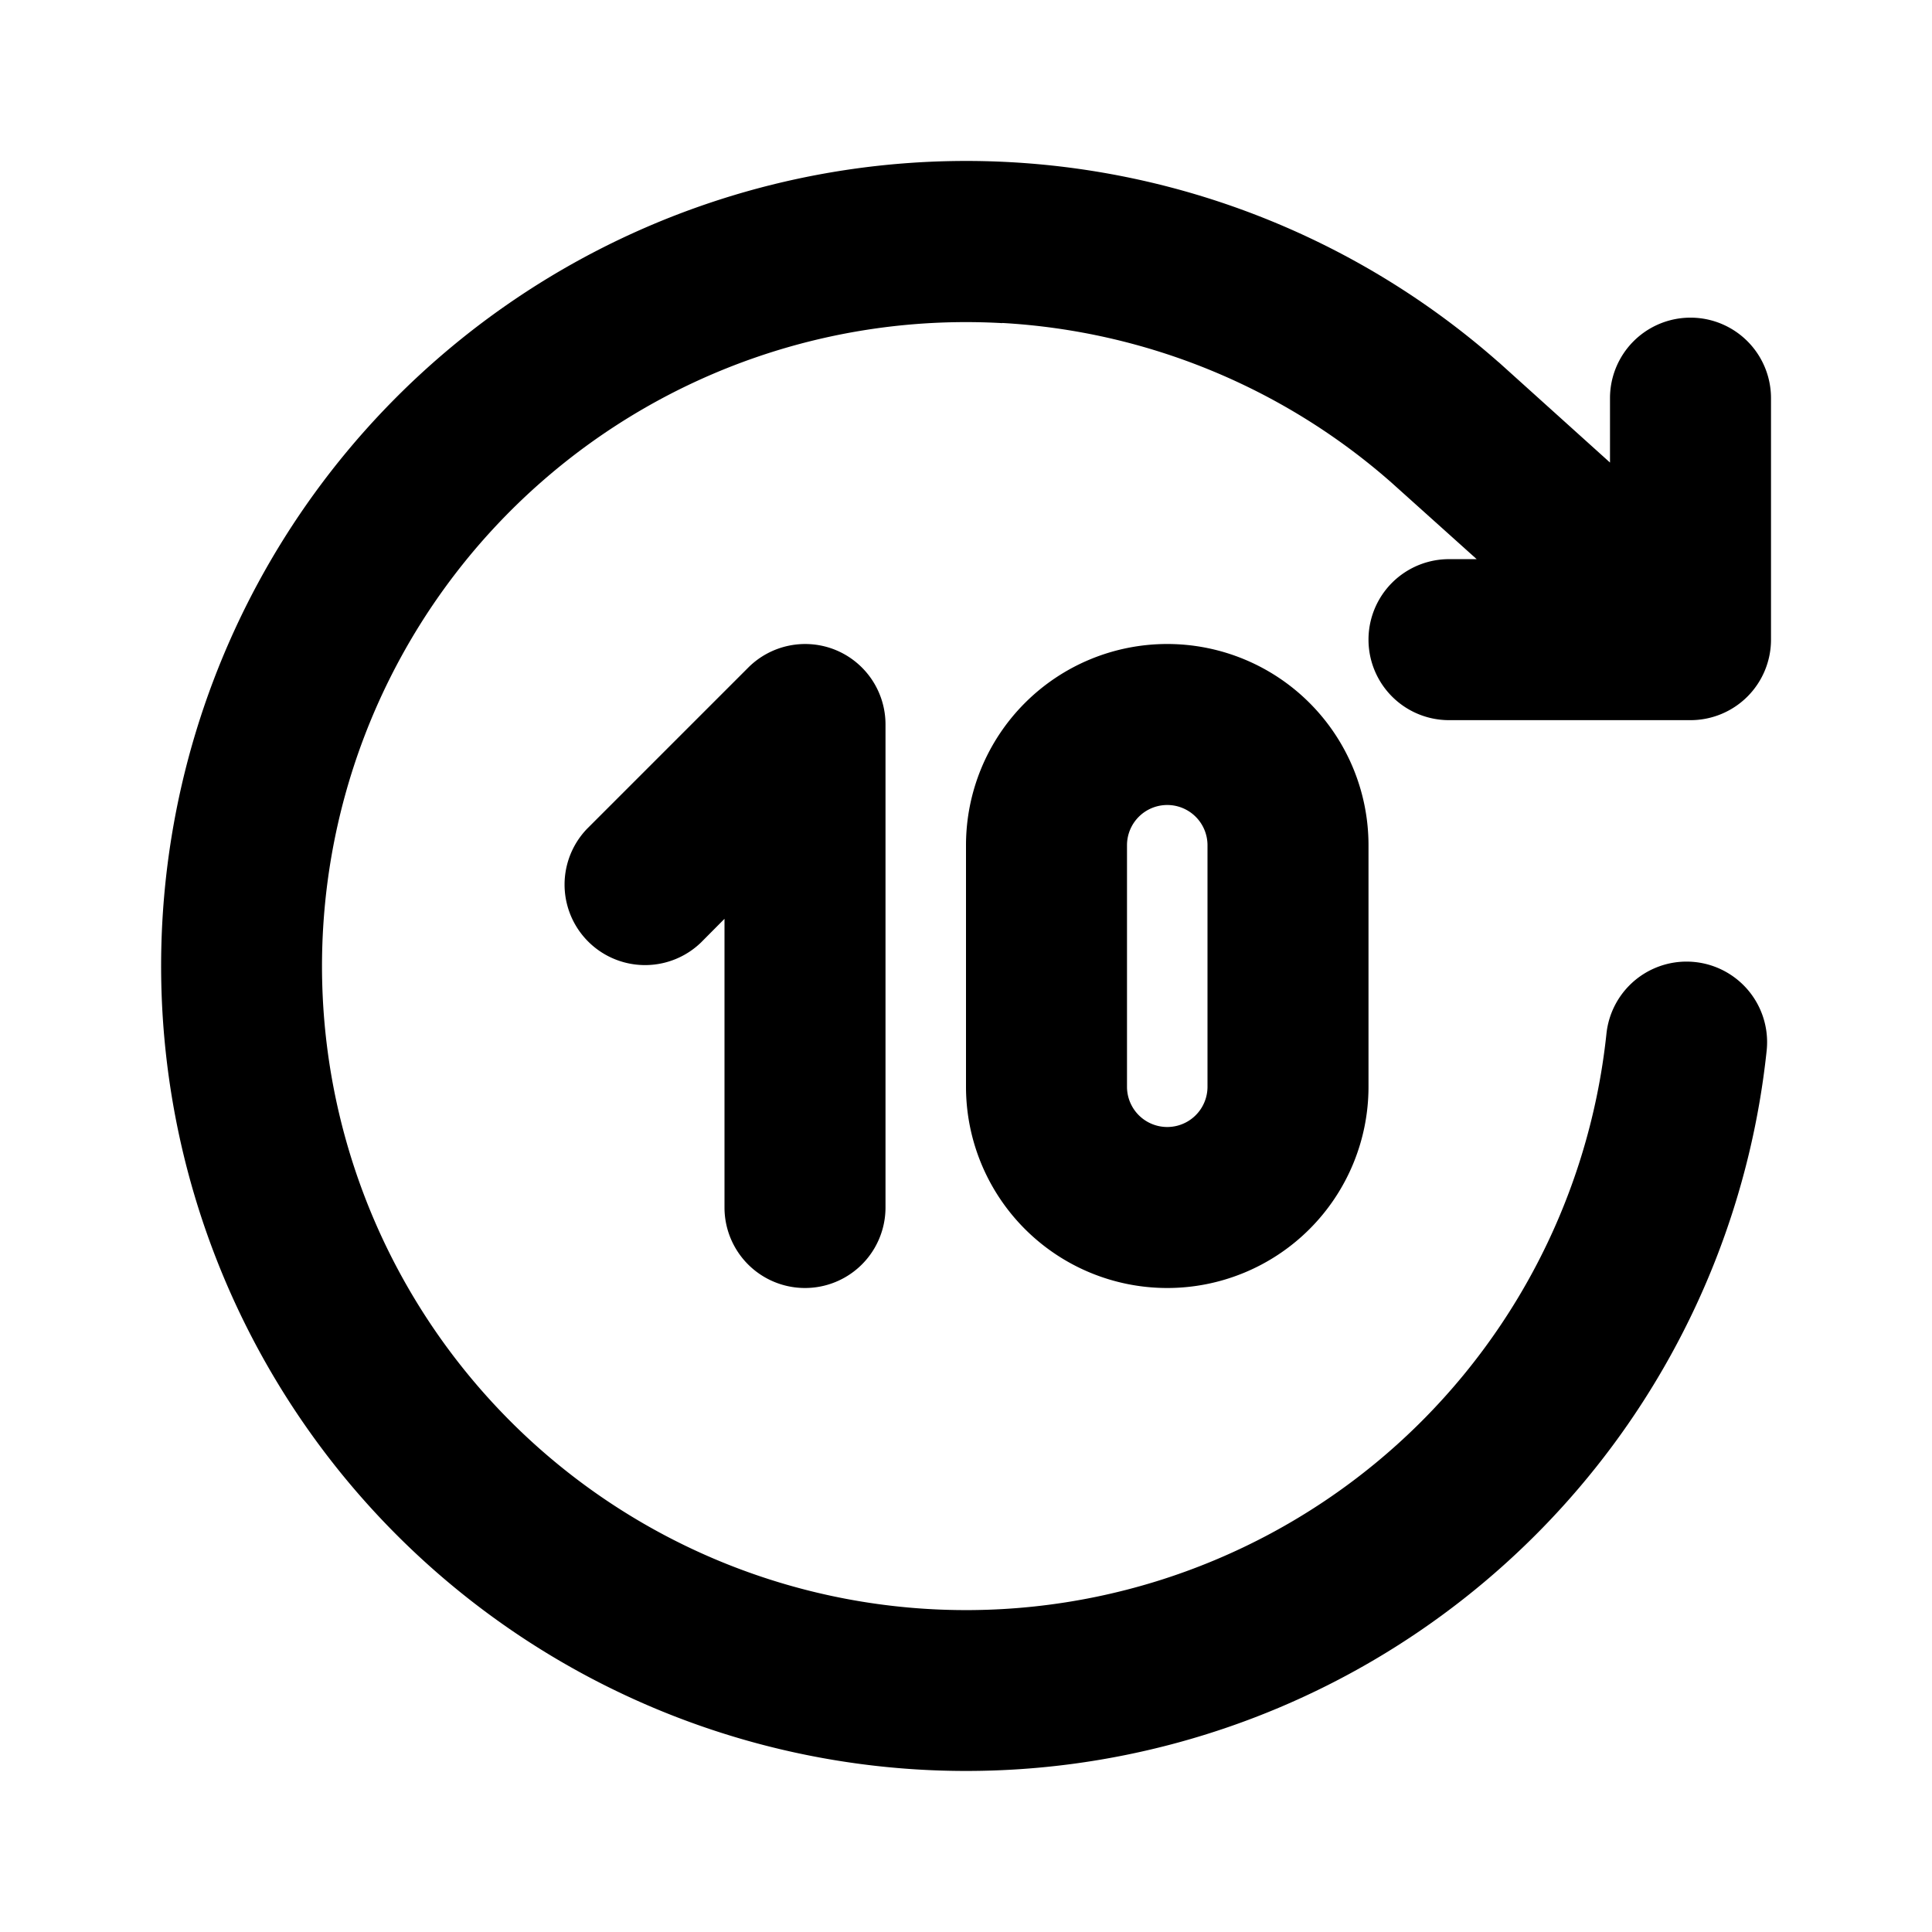 <svg aria-hidden="true" role="img" data-name="Skip Forward Ten" class="d-icon d-icon--skip-forward-ten" xmlns="http://www.w3.org/2000/svg" viewBox="0 0 12 12"><path fill="currentColor" fill-rule="evenodd" d="M6.225 2.007A4 4 0 1 0 9.978 6.42a.5.5 0 0 1 .995.106 5 5 0 1 1-1.667-4.278l.004.003.69.622v-.4a.5.5 0 0 1 1 0v1.5a.5.5 0 0 1-.5.5H9a.5.5 0 0 1 0-1h.172l-.53-.476a4 4 0 0 0-2.417-.991ZM5.192 4.038A.5.5 0 0 1 5.5 4.5v3a.5.5 0 1 1-1 0V5.707l-.146.147a.5.5 0 0 1-.707-.707l1-1a.5.5 0 0 1 .545-.109ZM6 5.25a1.25 1.25 0 0 1 2.5 0v1.5a1.25 1.25 0 0 1-2.5 0v-1.5ZM7.25 5a.25.25 0 0 0-.25.25v1.5a.25.25 0 0 0 .5 0v-1.5A.25.25 0 0 0 7.25 5Z" clip-rule="evenodd"/></svg>